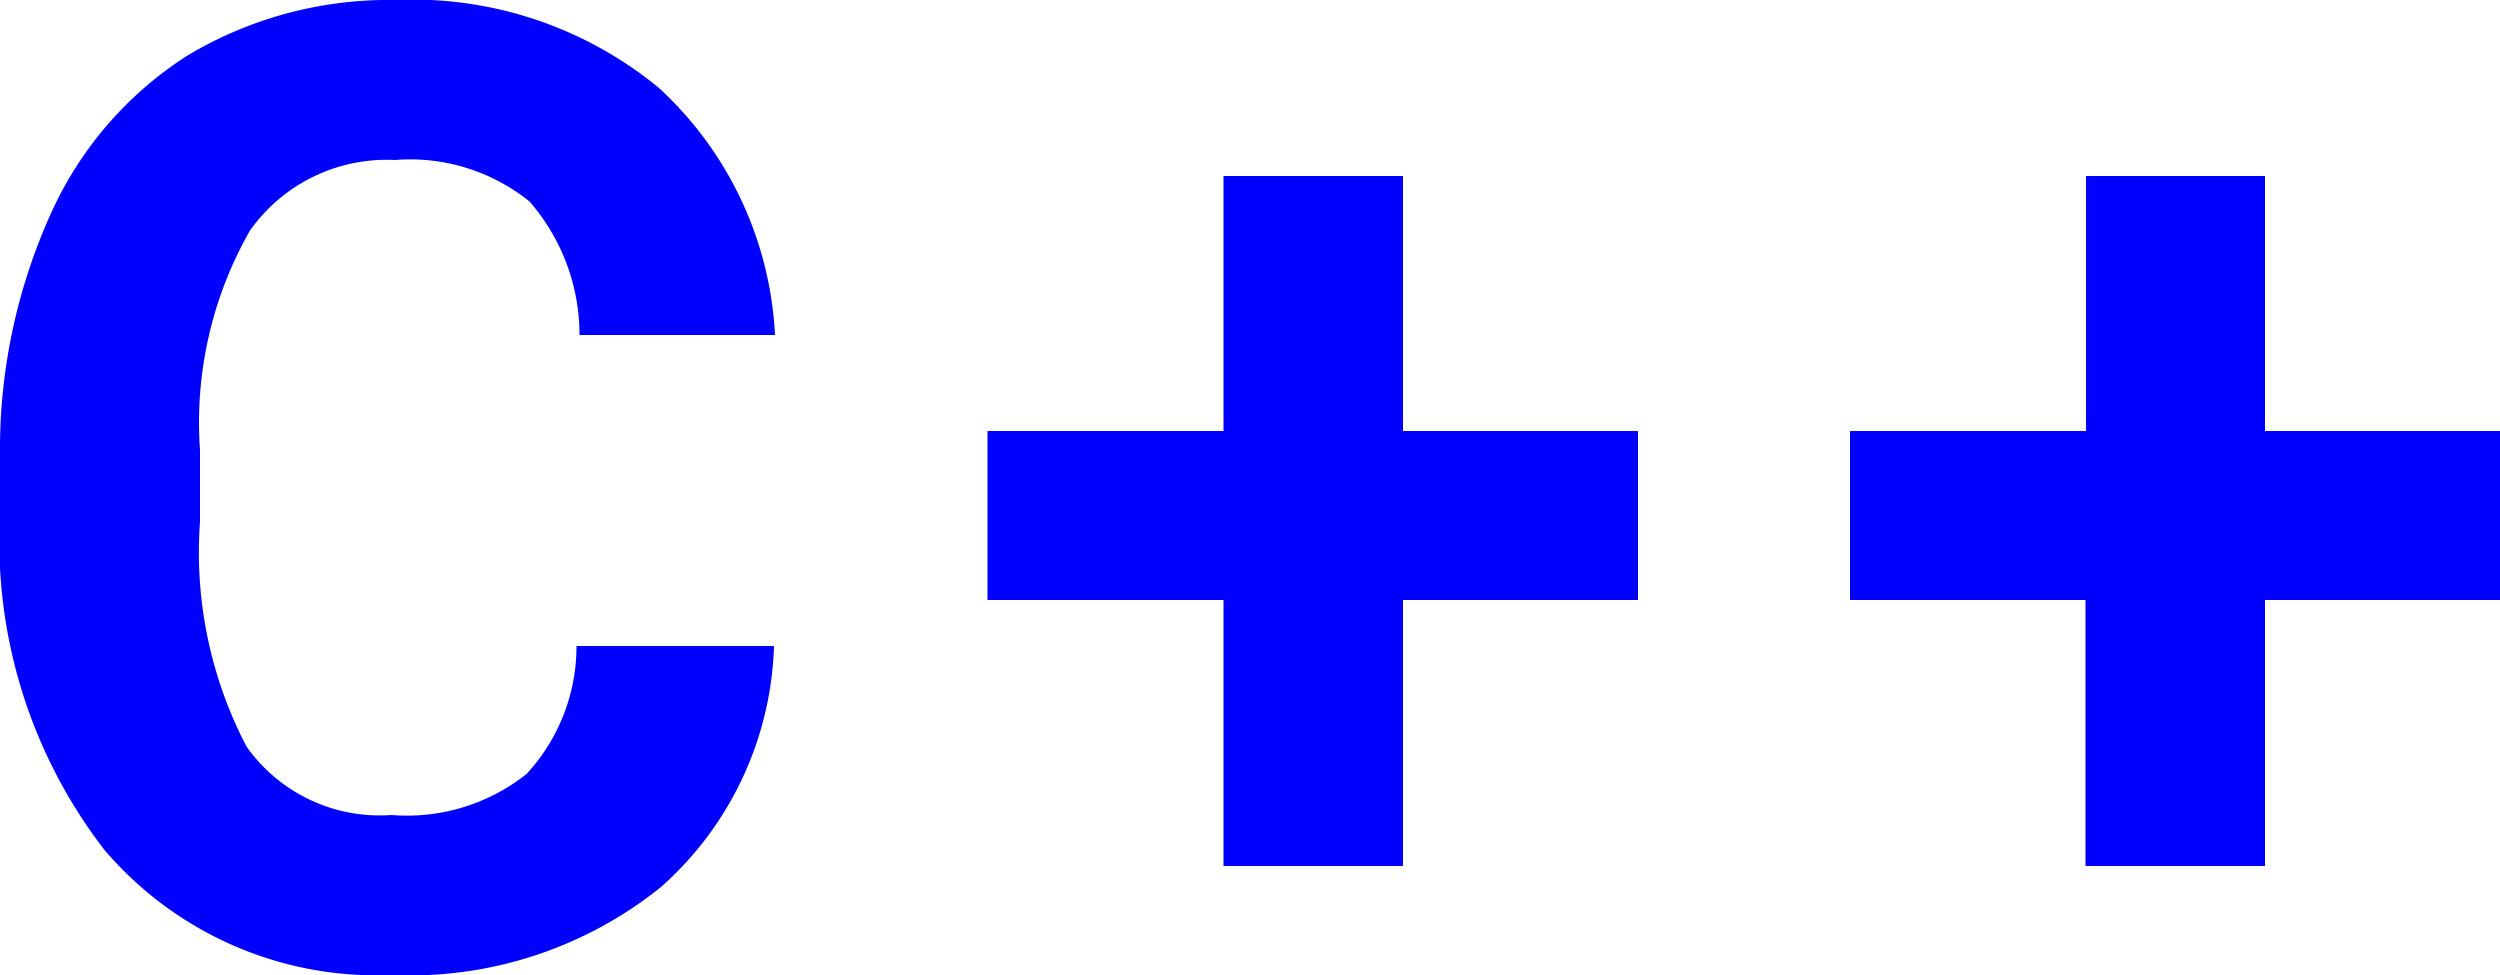<svg xmlns="http://www.w3.org/2000/svg" viewBox="0 0 50 19.5"><defs><style>.cls-1{fill:blue;}</style></defs><title>Asset 2</title><g id="Layer_2" data-name="Layer 2"><g id="Layer_1-2" data-name="Layer 1"><g id="Layer_1-2-2" data-name="Layer 1-2"><g id="Layer_2-2" data-name="Layer 2-2"><path class="cls-1" d="M15.48,12.92a6.71,6.71,0,0,1-2.26,4.82A8,8,0,0,1,7.84,19.5,7.15,7.15,0,0,1,2.09,17,10.1,10.1,0,0,1,0,10.3V9.14A11.47,11.47,0,0,1,1,4.31a7.31,7.31,0,0,1,2.75-3.2A7.84,7.84,0,0,1,7.89,0a7.75,7.75,0,0,1,5.29,1.76A7.21,7.21,0,0,1,15.5,6.7H11.59a4.06,4.06,0,0,0-1-2.67A3.8,3.8,0,0,0,7.9,3.2,3.35,3.35,0,0,0,5,4.61,7.74,7.74,0,0,0,4,9v1.44a8.38,8.38,0,0,0,.93,4.49A3.26,3.26,0,0,0,7.83,16.3a3.84,3.84,0,0,0,2.7-.82,3.76,3.76,0,0,0,1-2.56Z"/><path class="cls-1" d="M28.06,8.62h4.7V12h-4.7v5.32H24.47V12H19.75V8.62h4.72V3.52h3.59Z"/><path class="cls-1" d="M45.3,8.62H50V12H45.3v5.32H41.71V12H37V8.62h4.72V3.52H45.3Z"/></g></g></g></g></svg>